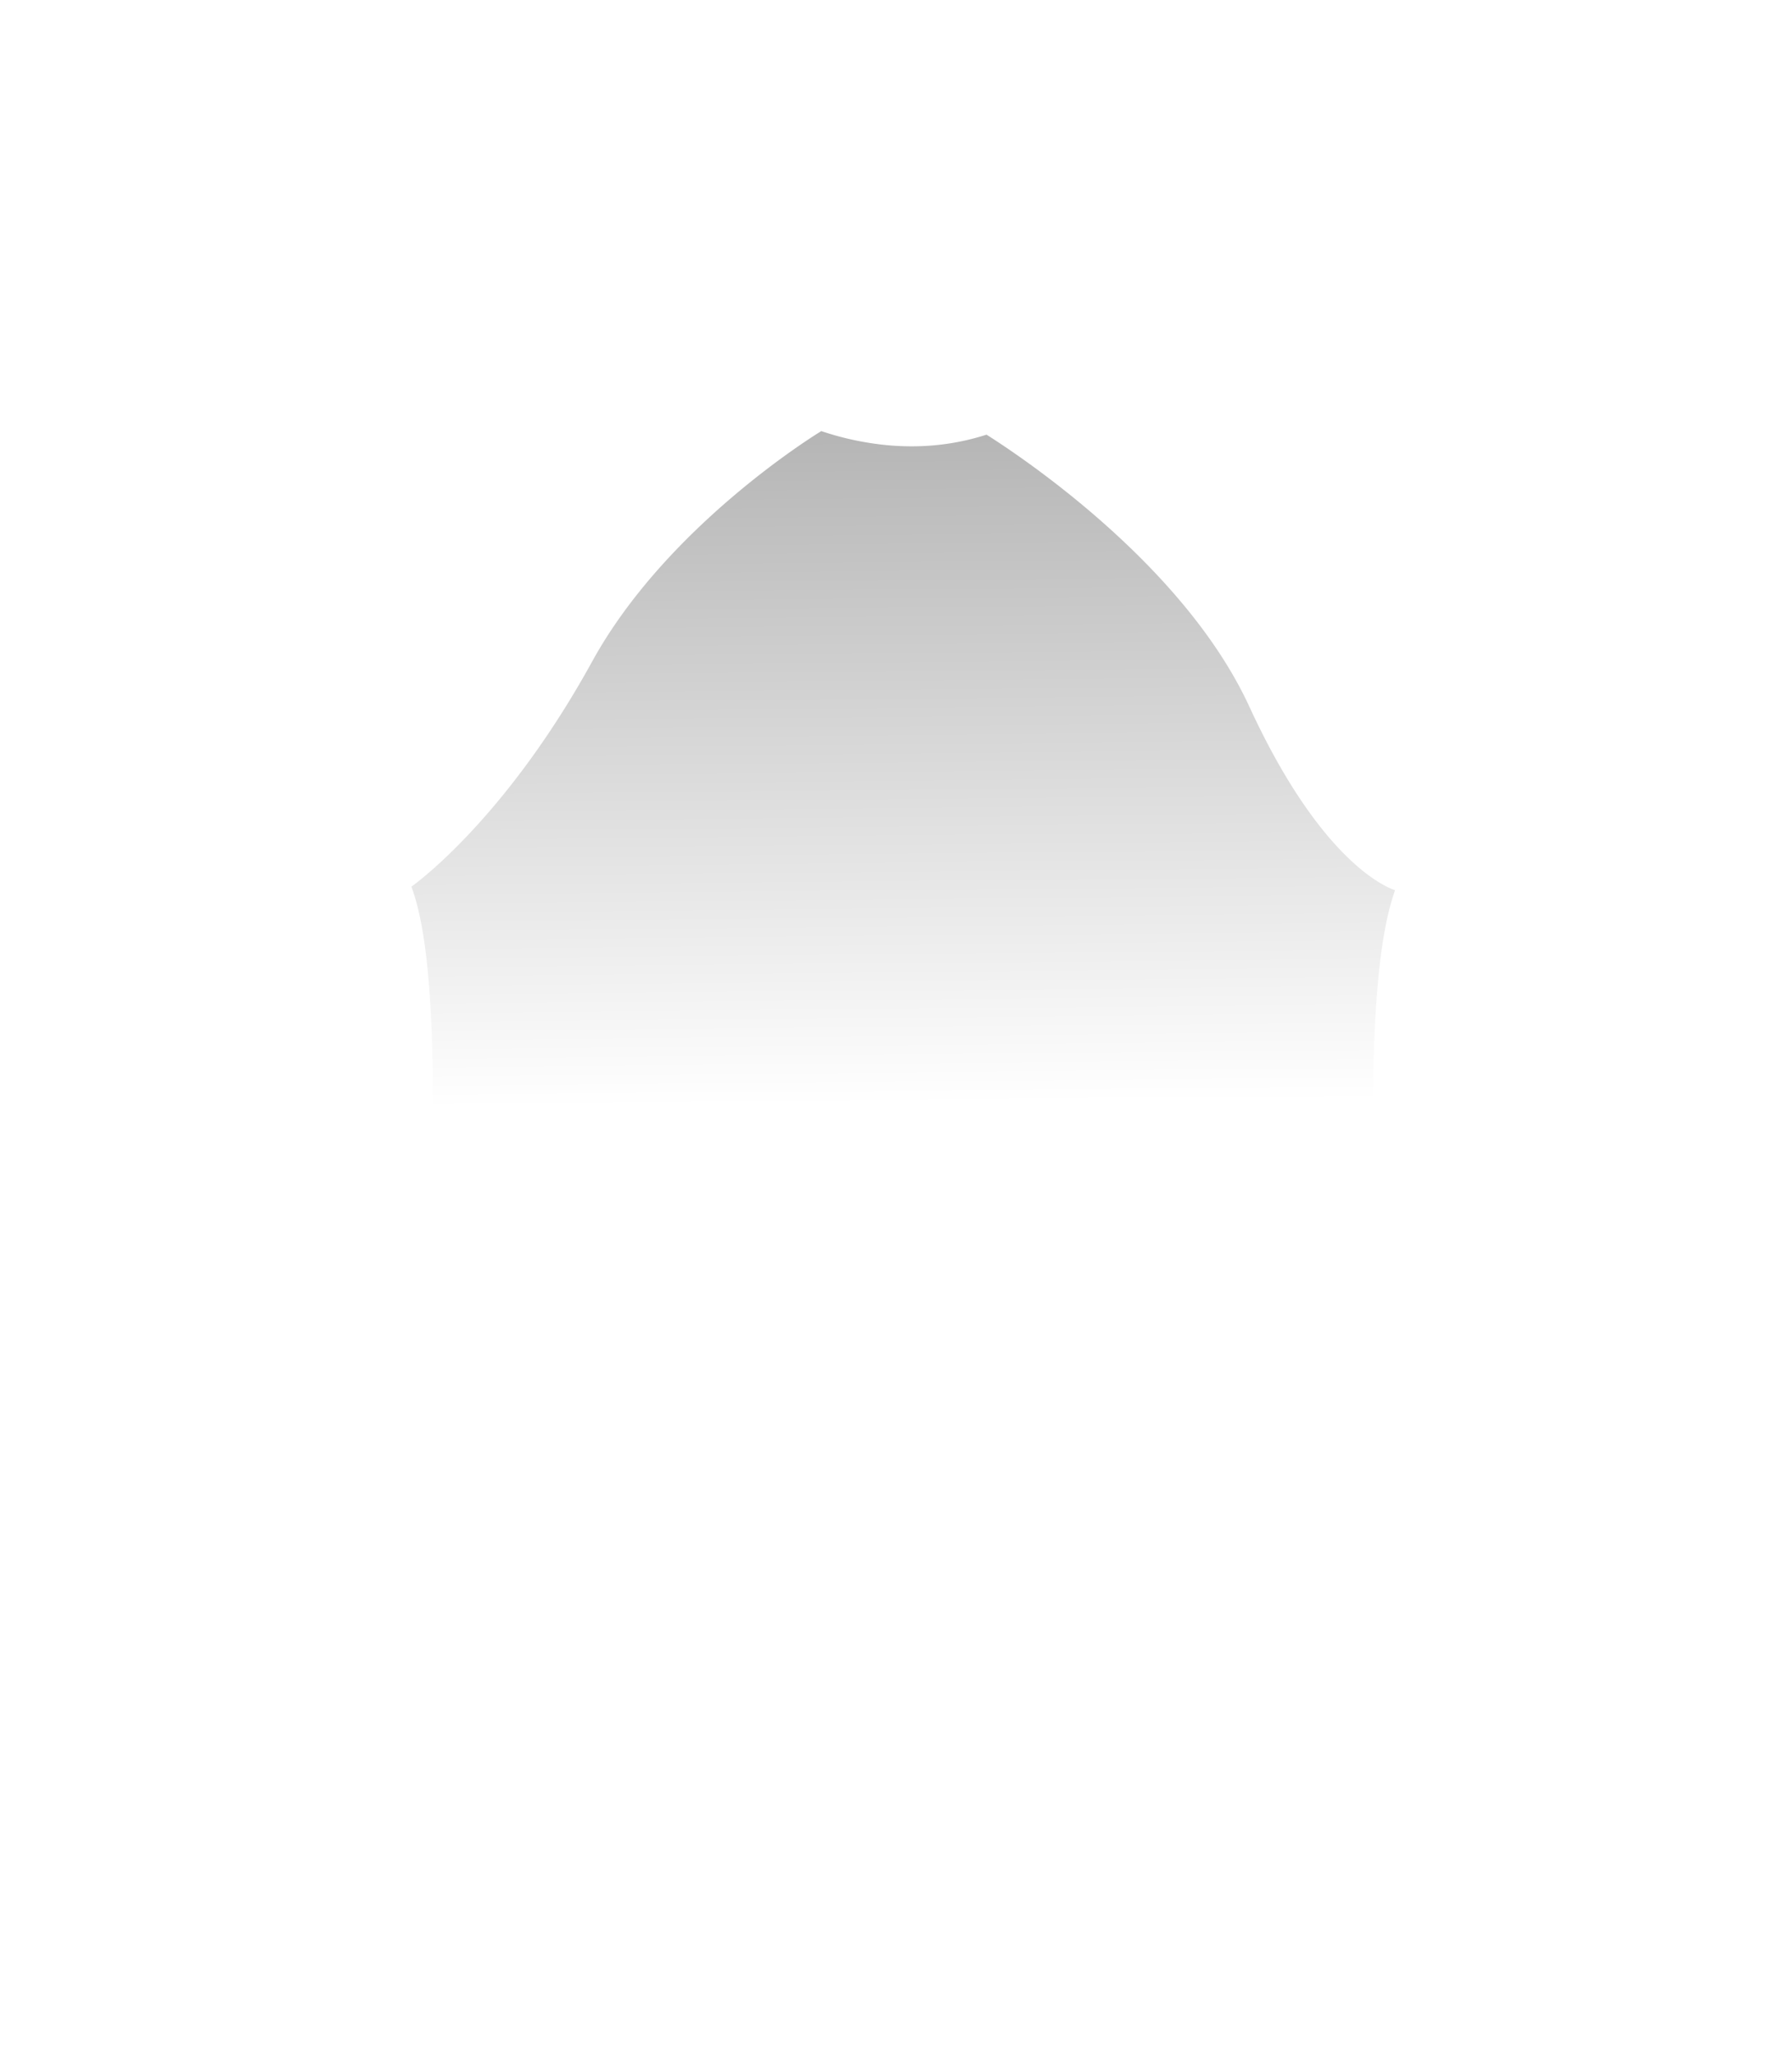 <svg xmlns="http://www.w3.org/2000/svg" xmlns:xlink="http://www.w3.org/1999/xlink" viewBox="0 0 2298.47 2634.97"><defs><style>.cls-1{fill:none;stroke:#fff;stroke-miterlimit:10;stroke-width:3px;opacity:0;}.cls-2{fill:url(#Dégradé_sans_nom_3);}.cls-3{fill:url(#Dégradé_sans_nom_3-2);}.cls-4{fill:url(#Dégradé_sans_nom_3-3);}.cls-5{fill:url(#Dégradé_sans_nom_3-4);}.cls-6{fill:url(#Dégradé_sans_nom_3-5);}.cls-7{fill:url(#Dégradé_sans_nom_5);}</style><linearGradient id="Dégradé_sans_nom_3" x1="526.82" y1="1137.44" x2="526.82" y2="1137.51" gradientUnits="userSpaceOnUse"><stop offset="0" stop-color="#010101" stop-opacity="0"/><stop offset="1" stop-color="#010101" stop-opacity="0.3"/></linearGradient><linearGradient id="Dégradé_sans_nom_3-2" x1="526.71" y1="1137.51" x2="526.71" y2="1137.59" xlink:href="#Dégradé_sans_nom_3"/><linearGradient id="Dégradé_sans_nom_3-3" x1="1789.89" y1="1141.47" x2="1789.89" y2="1141.62" xlink:href="#Dégradé_sans_nom_3"/><linearGradient id="Dégradé_sans_nom_3-4" x1="527.29" y1="1136.85" x2="527.29" y2="1137.44" xlink:href="#Dégradé_sans_nom_3"/><linearGradient id="Dégradé_sans_nom_3-5" x1="1789.51" y1="1141.4" x2="1789.51" y2="1141.47" xlink:href="#Dégradé_sans_nom_3"/><linearGradient id="Dégradé_sans_nom_5" x1="1167.94" y1="2177.68" x2="1152.96" y2="521.89" gradientUnits="userSpaceOnUse"><stop offset="0.46" stop-color="#010101" stop-opacity="0"/><stop offset="1" stop-color="#010101" stop-opacity="0.3"/></linearGradient></defs><g id="Calque_2" data-name="Calque 2"><g id="Calque_1-2" data-name="Calque 1"><rect class="cls-1" x="1.5" y="1.5" width="2295.47" height="2631.97"/><path class="cls-2" d="M526.79,1137.5l.08-.06-.1.07Z"/><path class="cls-3" d="M526.66,1137.59l.11-.08-.09.06Z"/><path class="cls-4" d="M1789.88,1141.55l.11,0,.15,0-.51-.15Z"/><path class="cls-5" d="M526.87,1137.44l.84-.59-.63.44Z"/><path class="cls-6" d="M1789.38,1141.4l.25.07h0Z"/><path class="cls-7" d="M1602.41,906c-83.29-180.8-290.62-319.3-337.06-348.67-43.92,14.19-87,17.16-126.66,13.56a377.12,377.12,0,0,1-85.26-18.12c-7.54,4.59-198.4,121.89-293.84,295.32-105.18,191.14-214.16,275.77-230.75,288l-1.13.83c.95,2.57,1.86,5.22,2.75,8v0c8.24,25.36,14.08,58,18,98.19v0c8.69,88,8.44,212.08,4.72,375.42h0c0,.67,0,1.35,0,2-2.85,124.44-7.68,271.55-12.07,442.66q-1.8,70-3.46,145.43l24.79-.44,77.81-1.38,1135.4-20.18c-12.78-591.88-32.29-916,13.72-1045.19C1780.52,1138.65,1695.28,1107.56,1602.41,906Z"/></g></g></svg>